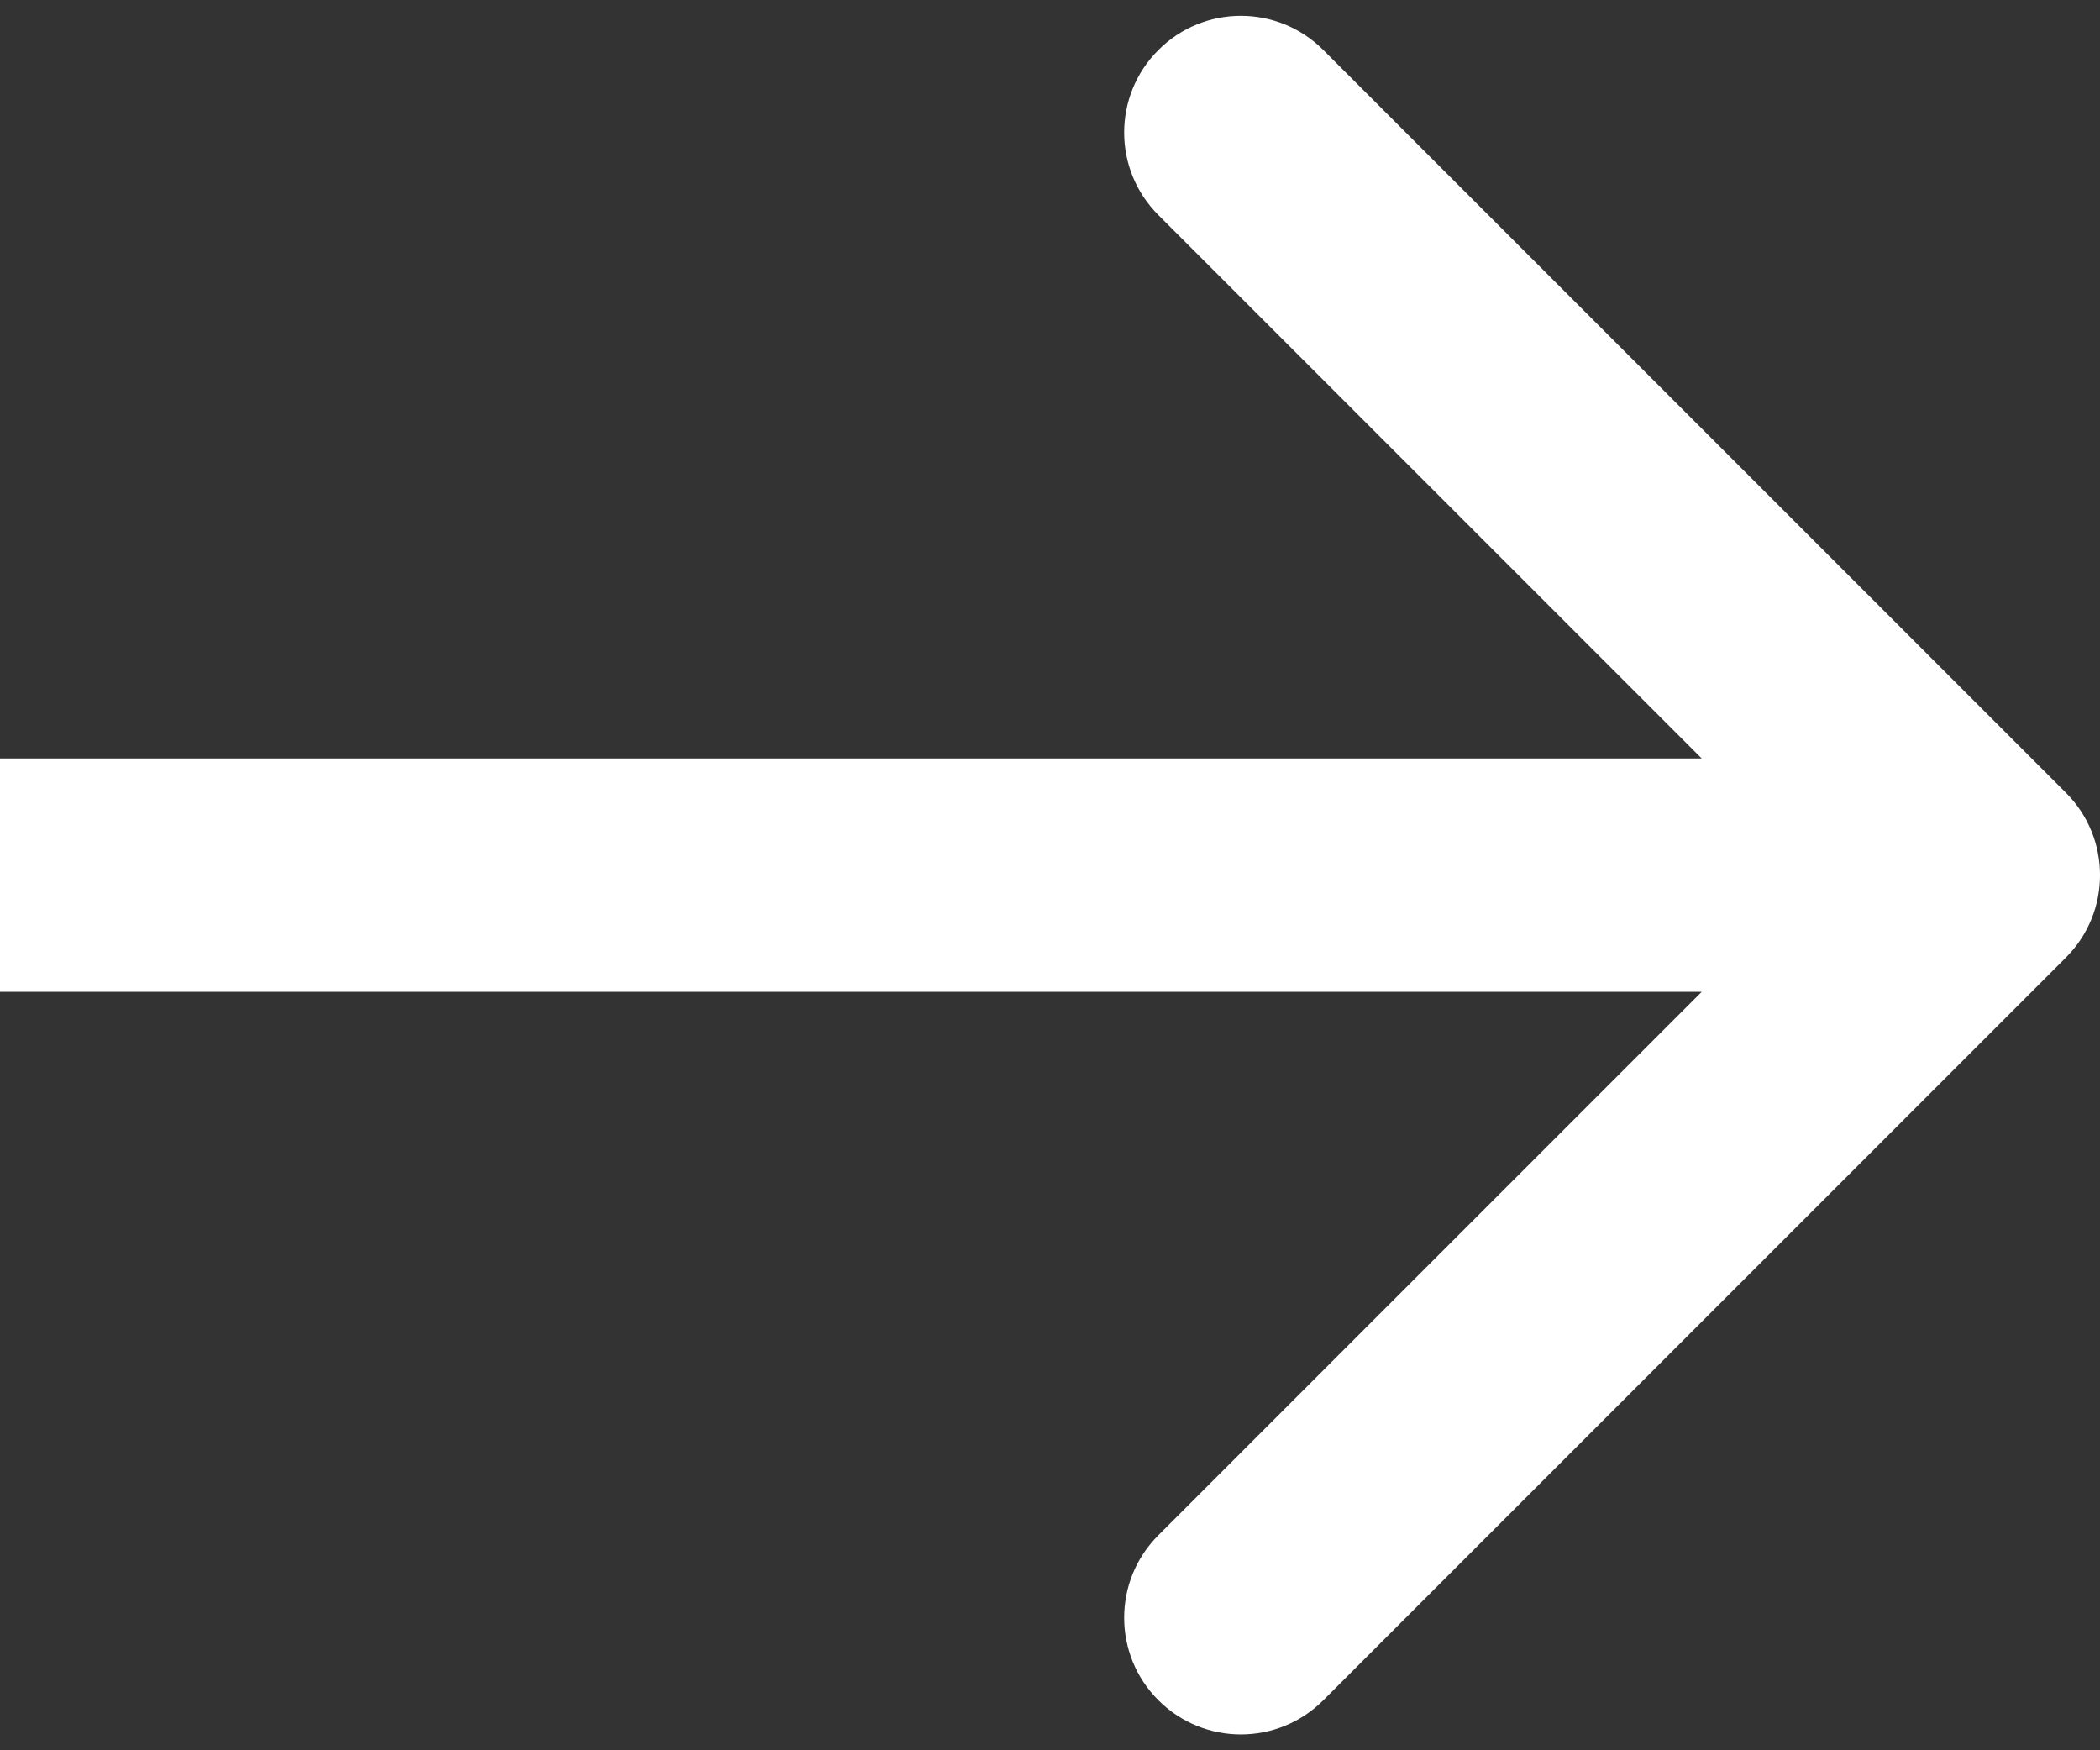 <svg
    width="18"
    height="15"
    viewBox="0 0 18 15"
    fill="none"
    xmlns="http://www.w3.org/2000/svg"
>
    <rect x="0" y="0" width="18" height="15" fill="#333333" stroke="none"/>
    <path
        d="M17.707 8.207C18.098 7.817 18.098 7.183 17.707 6.793L11.343 0.429C10.953 0.038 10.319 0.038 9.929 0.429C9.538 0.819 9.538 1.453 9.929 1.843L15.586 7.5L9.929 13.157C9.538 13.547 9.538 14.181 9.929 14.571C10.319 14.962 10.953 14.962 11.343 14.571L17.707 8.207ZM0 8.5L17 8.5V6.5L0 6.5L0 8.5Z"
        fill="white"
    />
</svg>